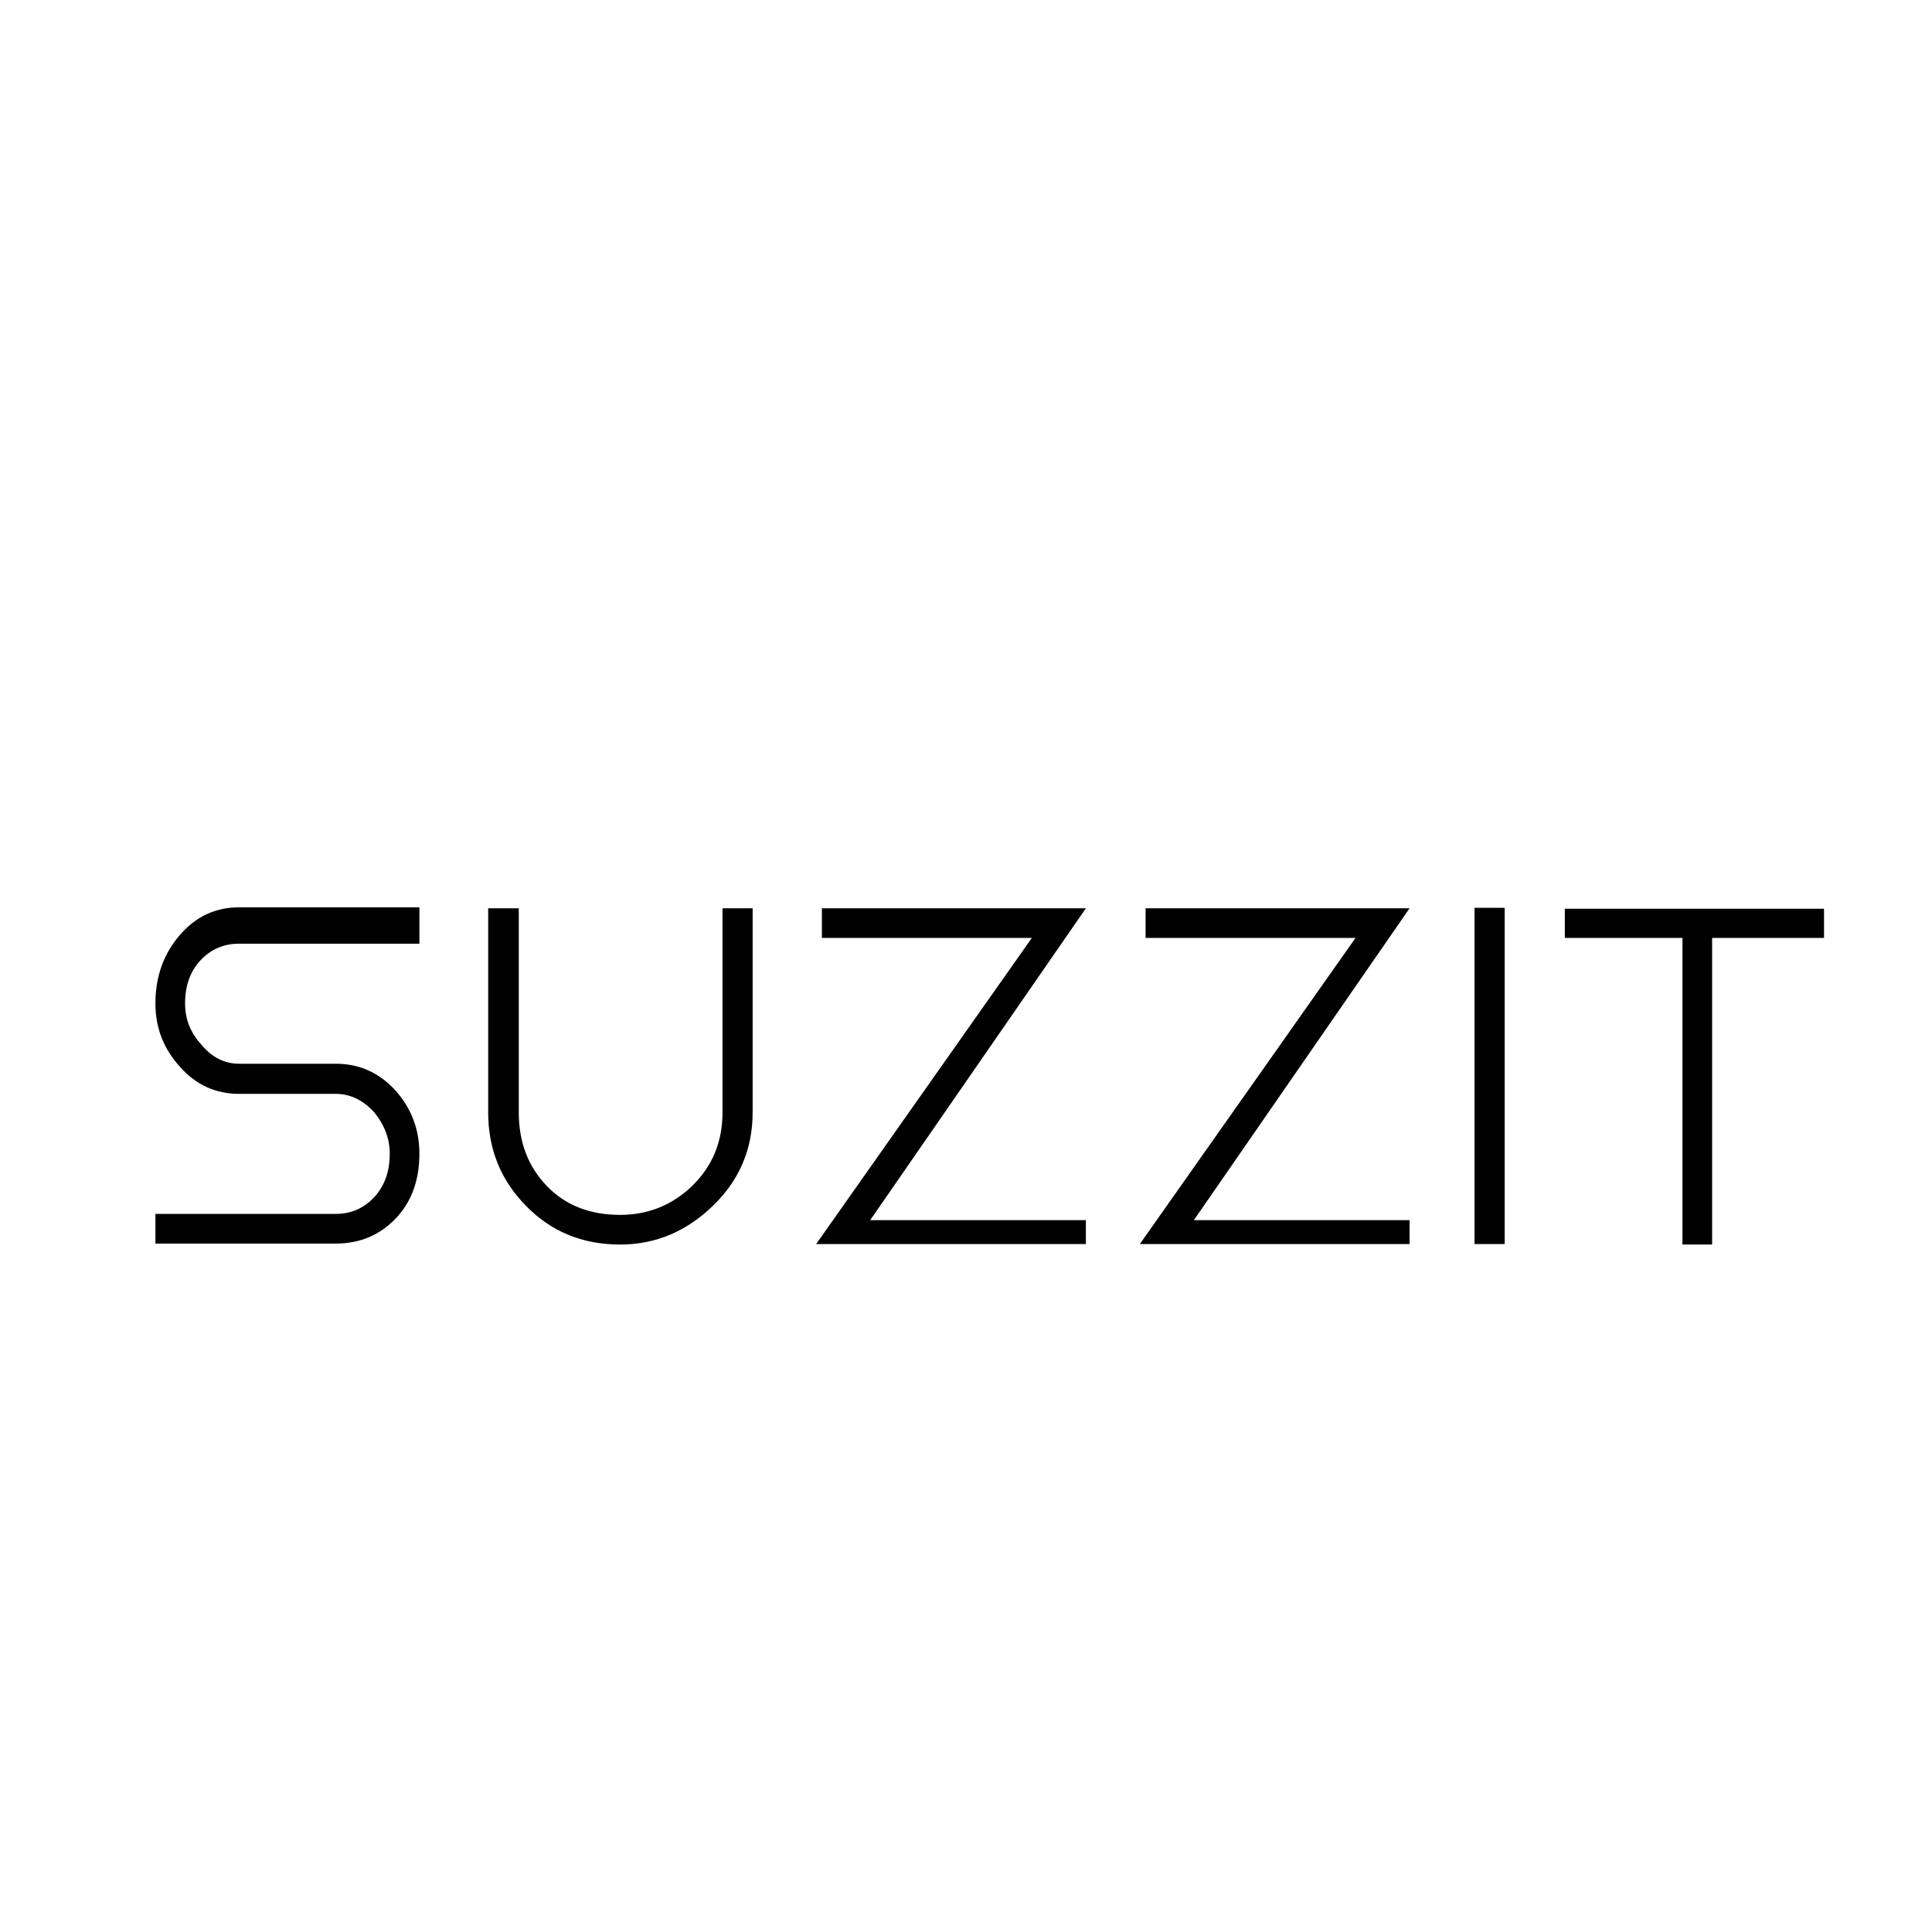 <?xml version="1.0"?>
<svg version="1.1" xmlns="http://www.w3.org/2000/svg" width="202" height="200" style=""><path fill="#000000" d="M25,98.65l18.85,0l0-3.8l-18.85,0q-3.7,0-6.2,2.9q-2.55,2.95-2.55,7.15q0,3.8,2.55,6.6q2.5,2.85,6.2,2.85l5,0l5.1,0q2.25,0,4,1.9q1.65,2,1.65,4.35q0,2.8-1.625,4.55t-4.025,1.75l-18.85,0l0,3.1l18.85,0q3.75,0,6.25-2.6t2.5-6.8q0-3.8-2.5-6.6q-2.55-2.8-6.25-2.8l-5.1,0l-5,0q-2.3,0-3.95-2q-1.7-1.85-1.7-4.3q0-2.8,1.625-4.525t4.025-1.725z M78.692,94.95l-3.15,0l0,21.35q0,4.6-3.2,7.7q-3.15,3-7.5,3q-4.75,0-7.65-3q-2.95-3.05-2.95-7.7l0-21.35l-3.2,0l0,21.35q0,5.7,3.9,9.7q3.95,4.1,9.9,4.1q5.55,0,9.75-4.1q4.1-4,4.1-9.7l0-21.35z M107.884,98.05l-22.55,32l28.2,0l0-2.5l-22.55,0l22.55-32.6l-27.6,0l0,3.1l21.95,0z M141.726,98.05l-22.55,32l28.2,0l0-2.5l-22.55,0l22.55-32.6l-27.6,0l0,3.1l21.95,0z M154.168,130.05l3.15,0l0-35.15l-3.15,0l0,35.15z M190.71,95l-27.1,0l0,3.05l12.3,0l0,32.05l3.1,0l0-32.05l11.7,0l0-3.05z"/><path fill="#" d=""/></svg>
